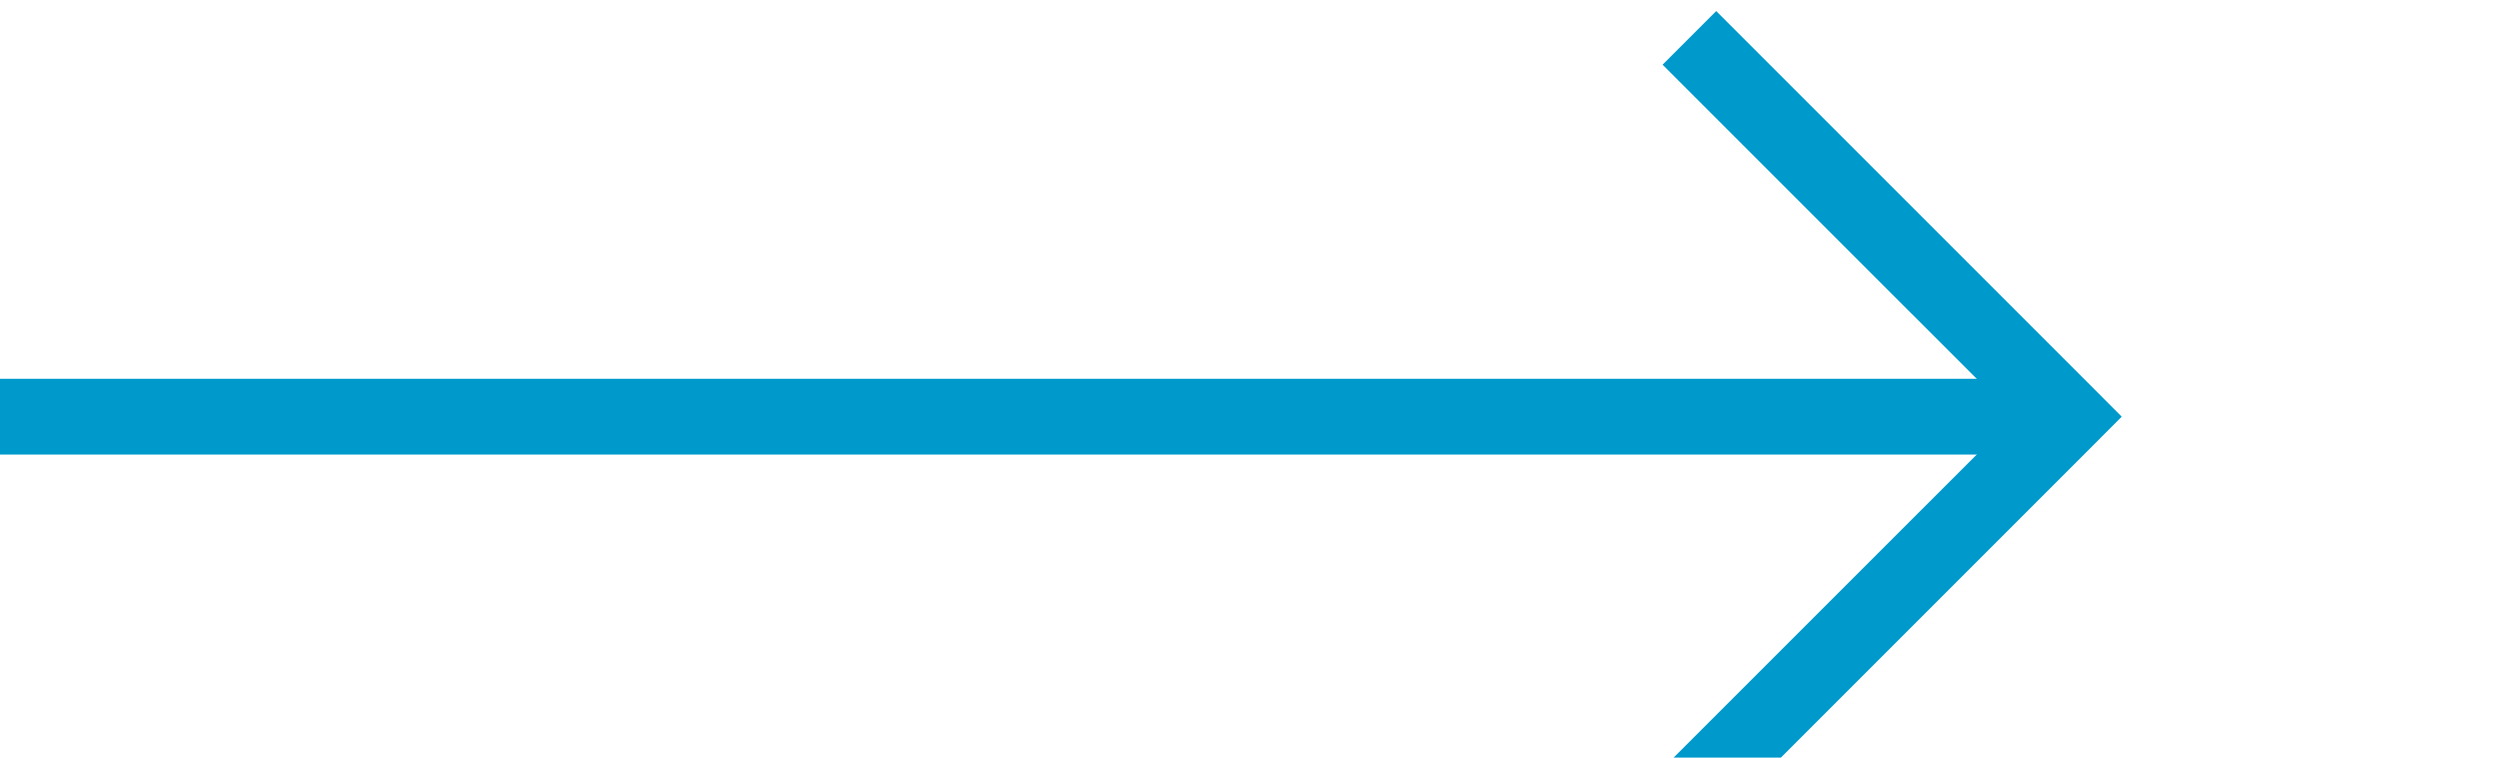 ﻿<?xml version="1.0" encoding="utf-8"?>
<svg version="1.1" xmlns:xlink="http://www.w3.org/1999/xlink" width="33px" height="10px" preserveAspectRatio="xMinYMid meet" viewBox="493 96  33 8" xmlns="http://www.w3.org/2000/svg">
  <path d="M 493 100.5  L 520 100.5  " stroke-width="1" stroke="#0099cc" fill="none" />
  <path d="M 514.946 95.854  L 519.593 100.5  L 514.946 105.146  L 515.654 105.854  L 520.654 100.854  L 521.007 100.5  L 520.654 100.146  L 515.654 95.146  L 514.946 95.854  Z " fill-rule="nonzero" fill="#0099cc" stroke="none" />
</svg>